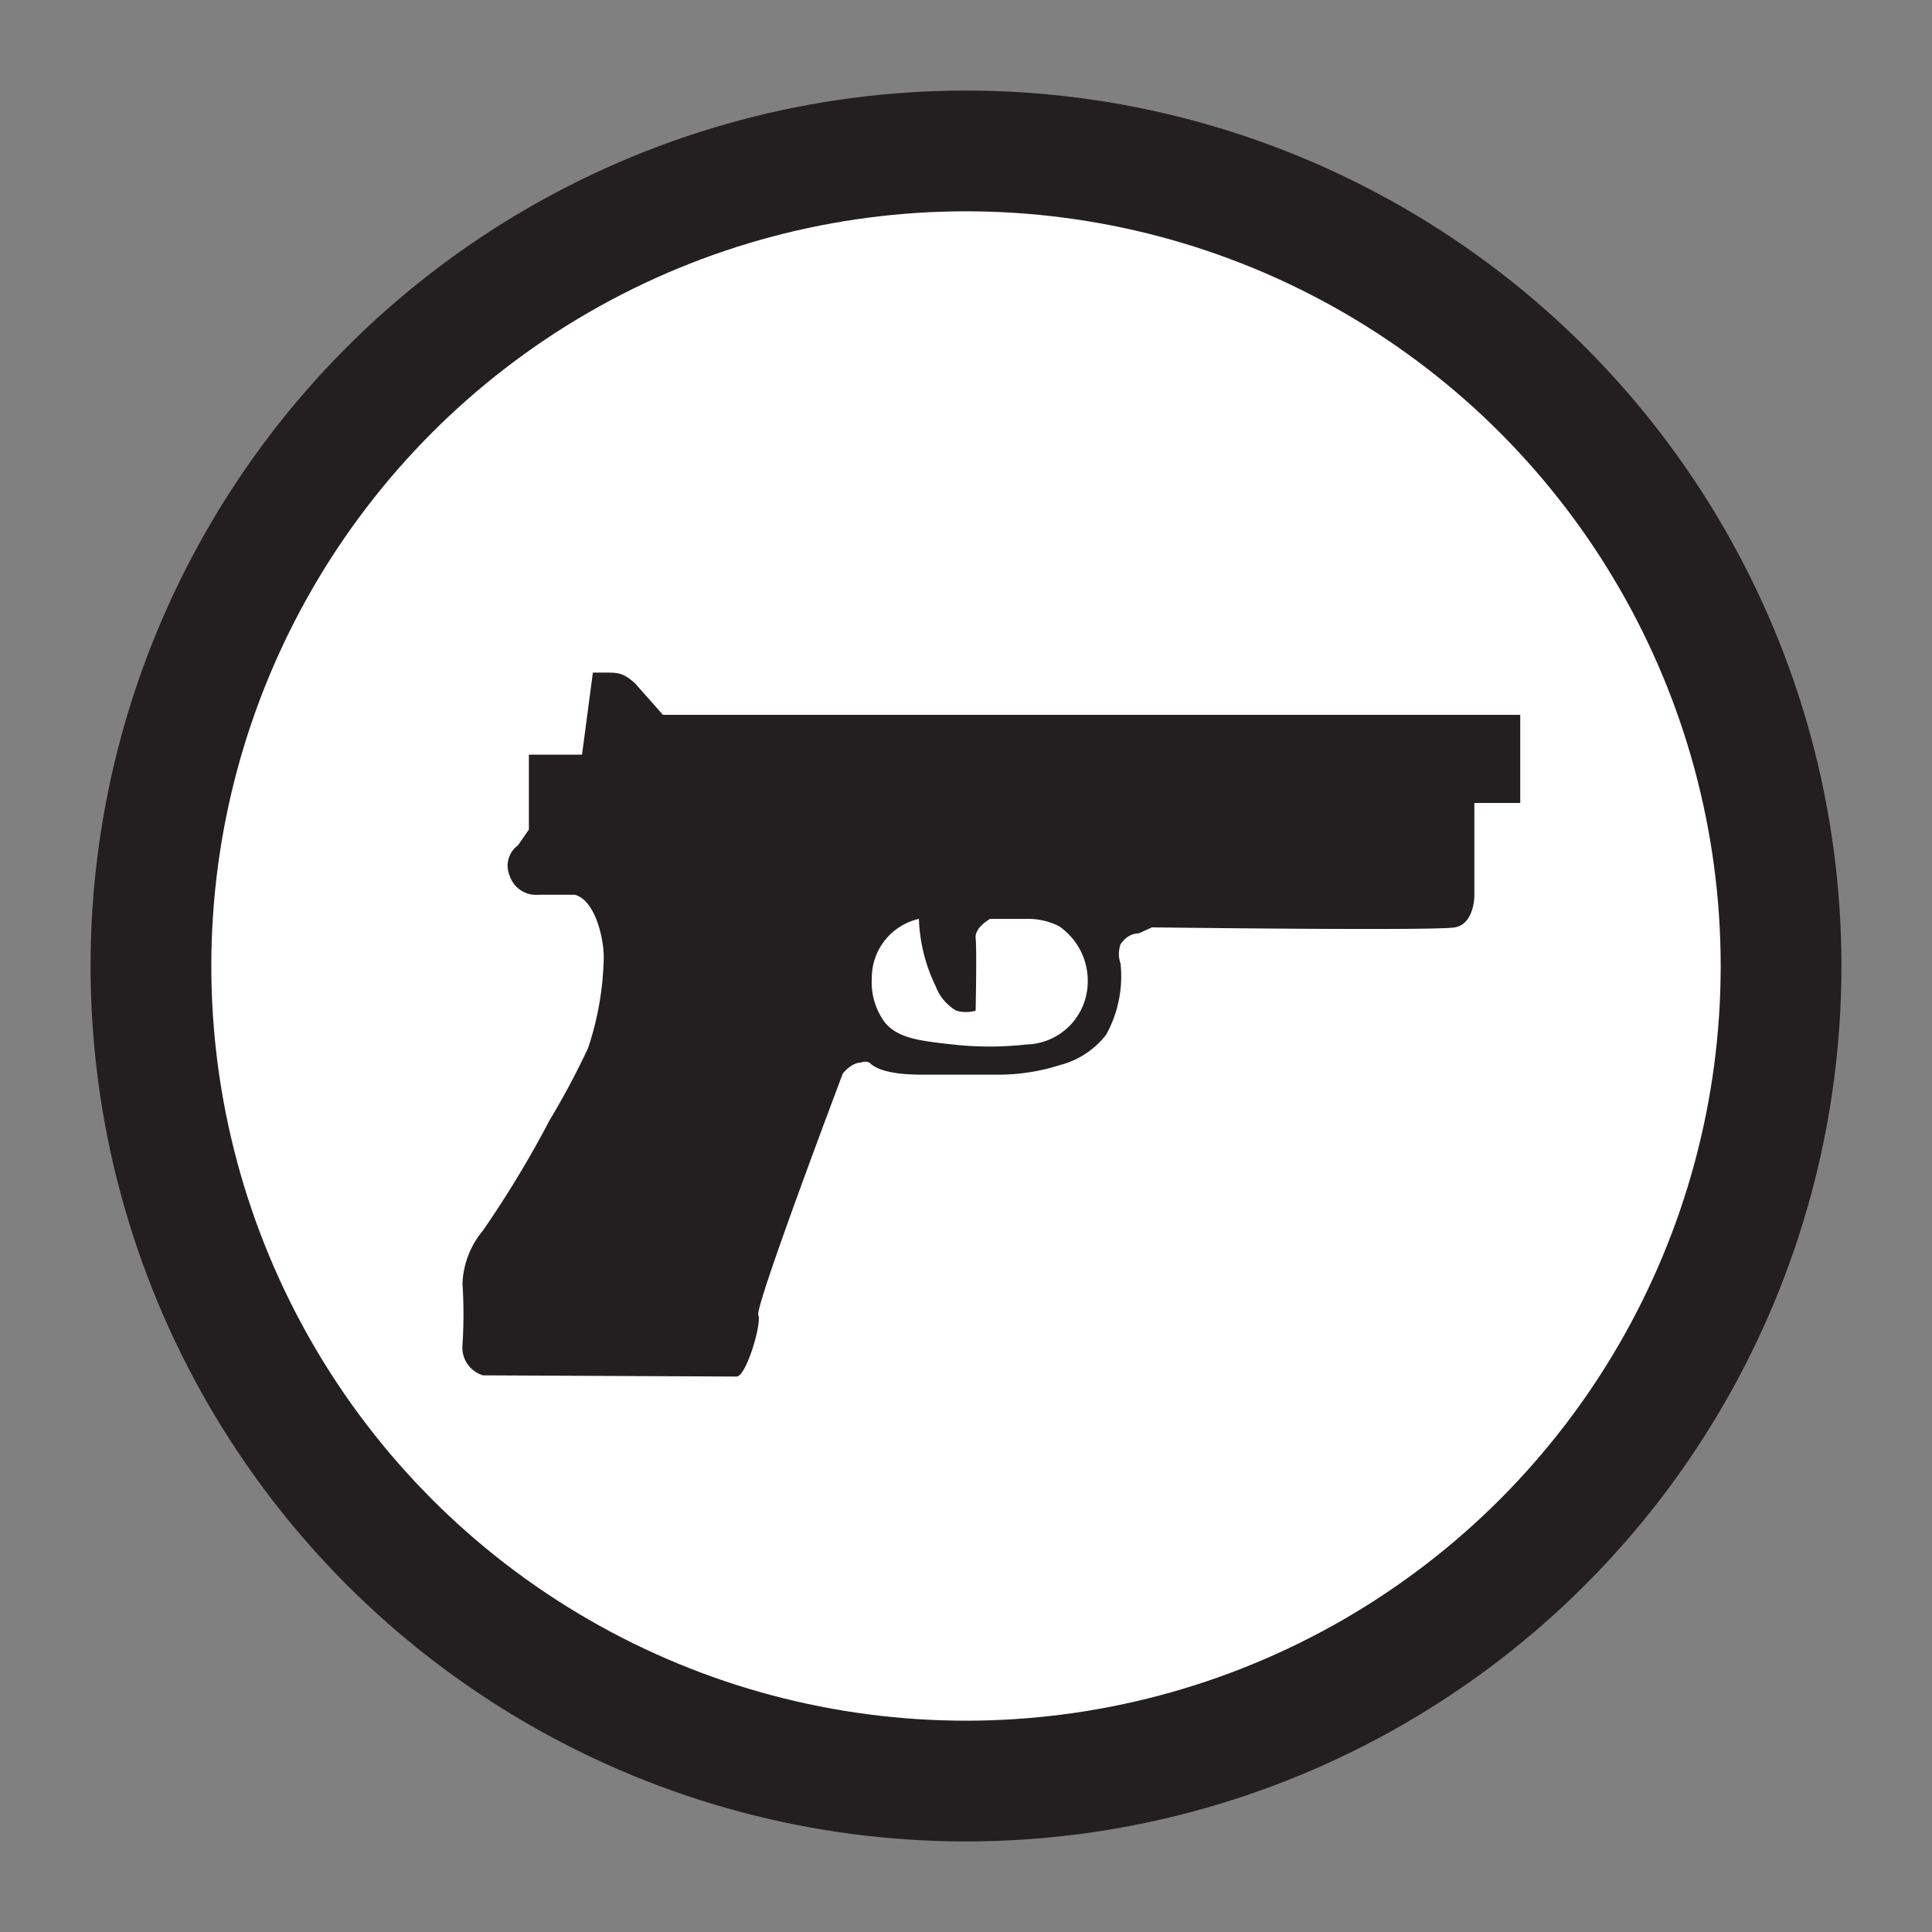 <svg id="Layer_1" data-name="Layer 1" xmlns="http://www.w3.org/2000/svg" viewBox="0 0 16 16"><rect x="0" y="0" width="16" height="16" fill="#808080" stroke="none"/><defs><style>.cls-1,.cls-3{fill:#fff;}.cls-1{stroke:#231f20;stroke-miterlimit:10;}.cls-2{fill:#231f20;}</style></defs><circle class="cls-1" cx="8" cy="8" r="6.75"/><path class="cls-2" d="M4,11.39a.24.24,0,0,1-.17-.25,3.93,3.93,0,0,0,0-.51A.73.73,0,0,1,4,10.19a8.67,8.67,0,0,0,.55-.91,6.54,6.54,0,0,0,.32-.6A2.51,2.51,0,0,0,5,7.93c0-.18-.08-.48-.24-.52h-.3a.23.23,0,0,1-.24-.16A.21.21,0,0,1,4.29,7l.09-.13V6.25h.44l.09-.68H5c.12,0,.16,0,.26.09l.23.26h7.1v.73h-.38v.77s0,.23-.16.26-2.51,0-2.51,0l-.11.05c-.08,0-.13.06-.15.09a.24.24,0,0,0,0,.16,1,1,0,0,1-.12.59.71.71,0,0,1-.38.25,1.7,1.7,0,0,1-.49.08H7.64c-.28,0-.39-.05-.44-.1a.09.09,0,0,0-.07,0c-.08,0-.15.09-.15.09s-.73,1.93-.7,2-.1.51-.18.51Z"/><path class="cls-3" d="M7.61,7.61a.5.5,0,0,0-.39.49.56.56,0,0,0,.11.37c.11.13.29.15.56.18a2.75,2.75,0,0,0,.61,0A.52.52,0,0,0,9,8.22a.55.55,0,0,0-.23-.55.57.57,0,0,0-.27-.06h-.3s-.13.07-.12.16,0,.6,0,.6a.29.29,0,0,1-.16,0,.39.39,0,0,1-.17-.2A1.38,1.38,0,0,1,7.61,7.61Z"/></svg>